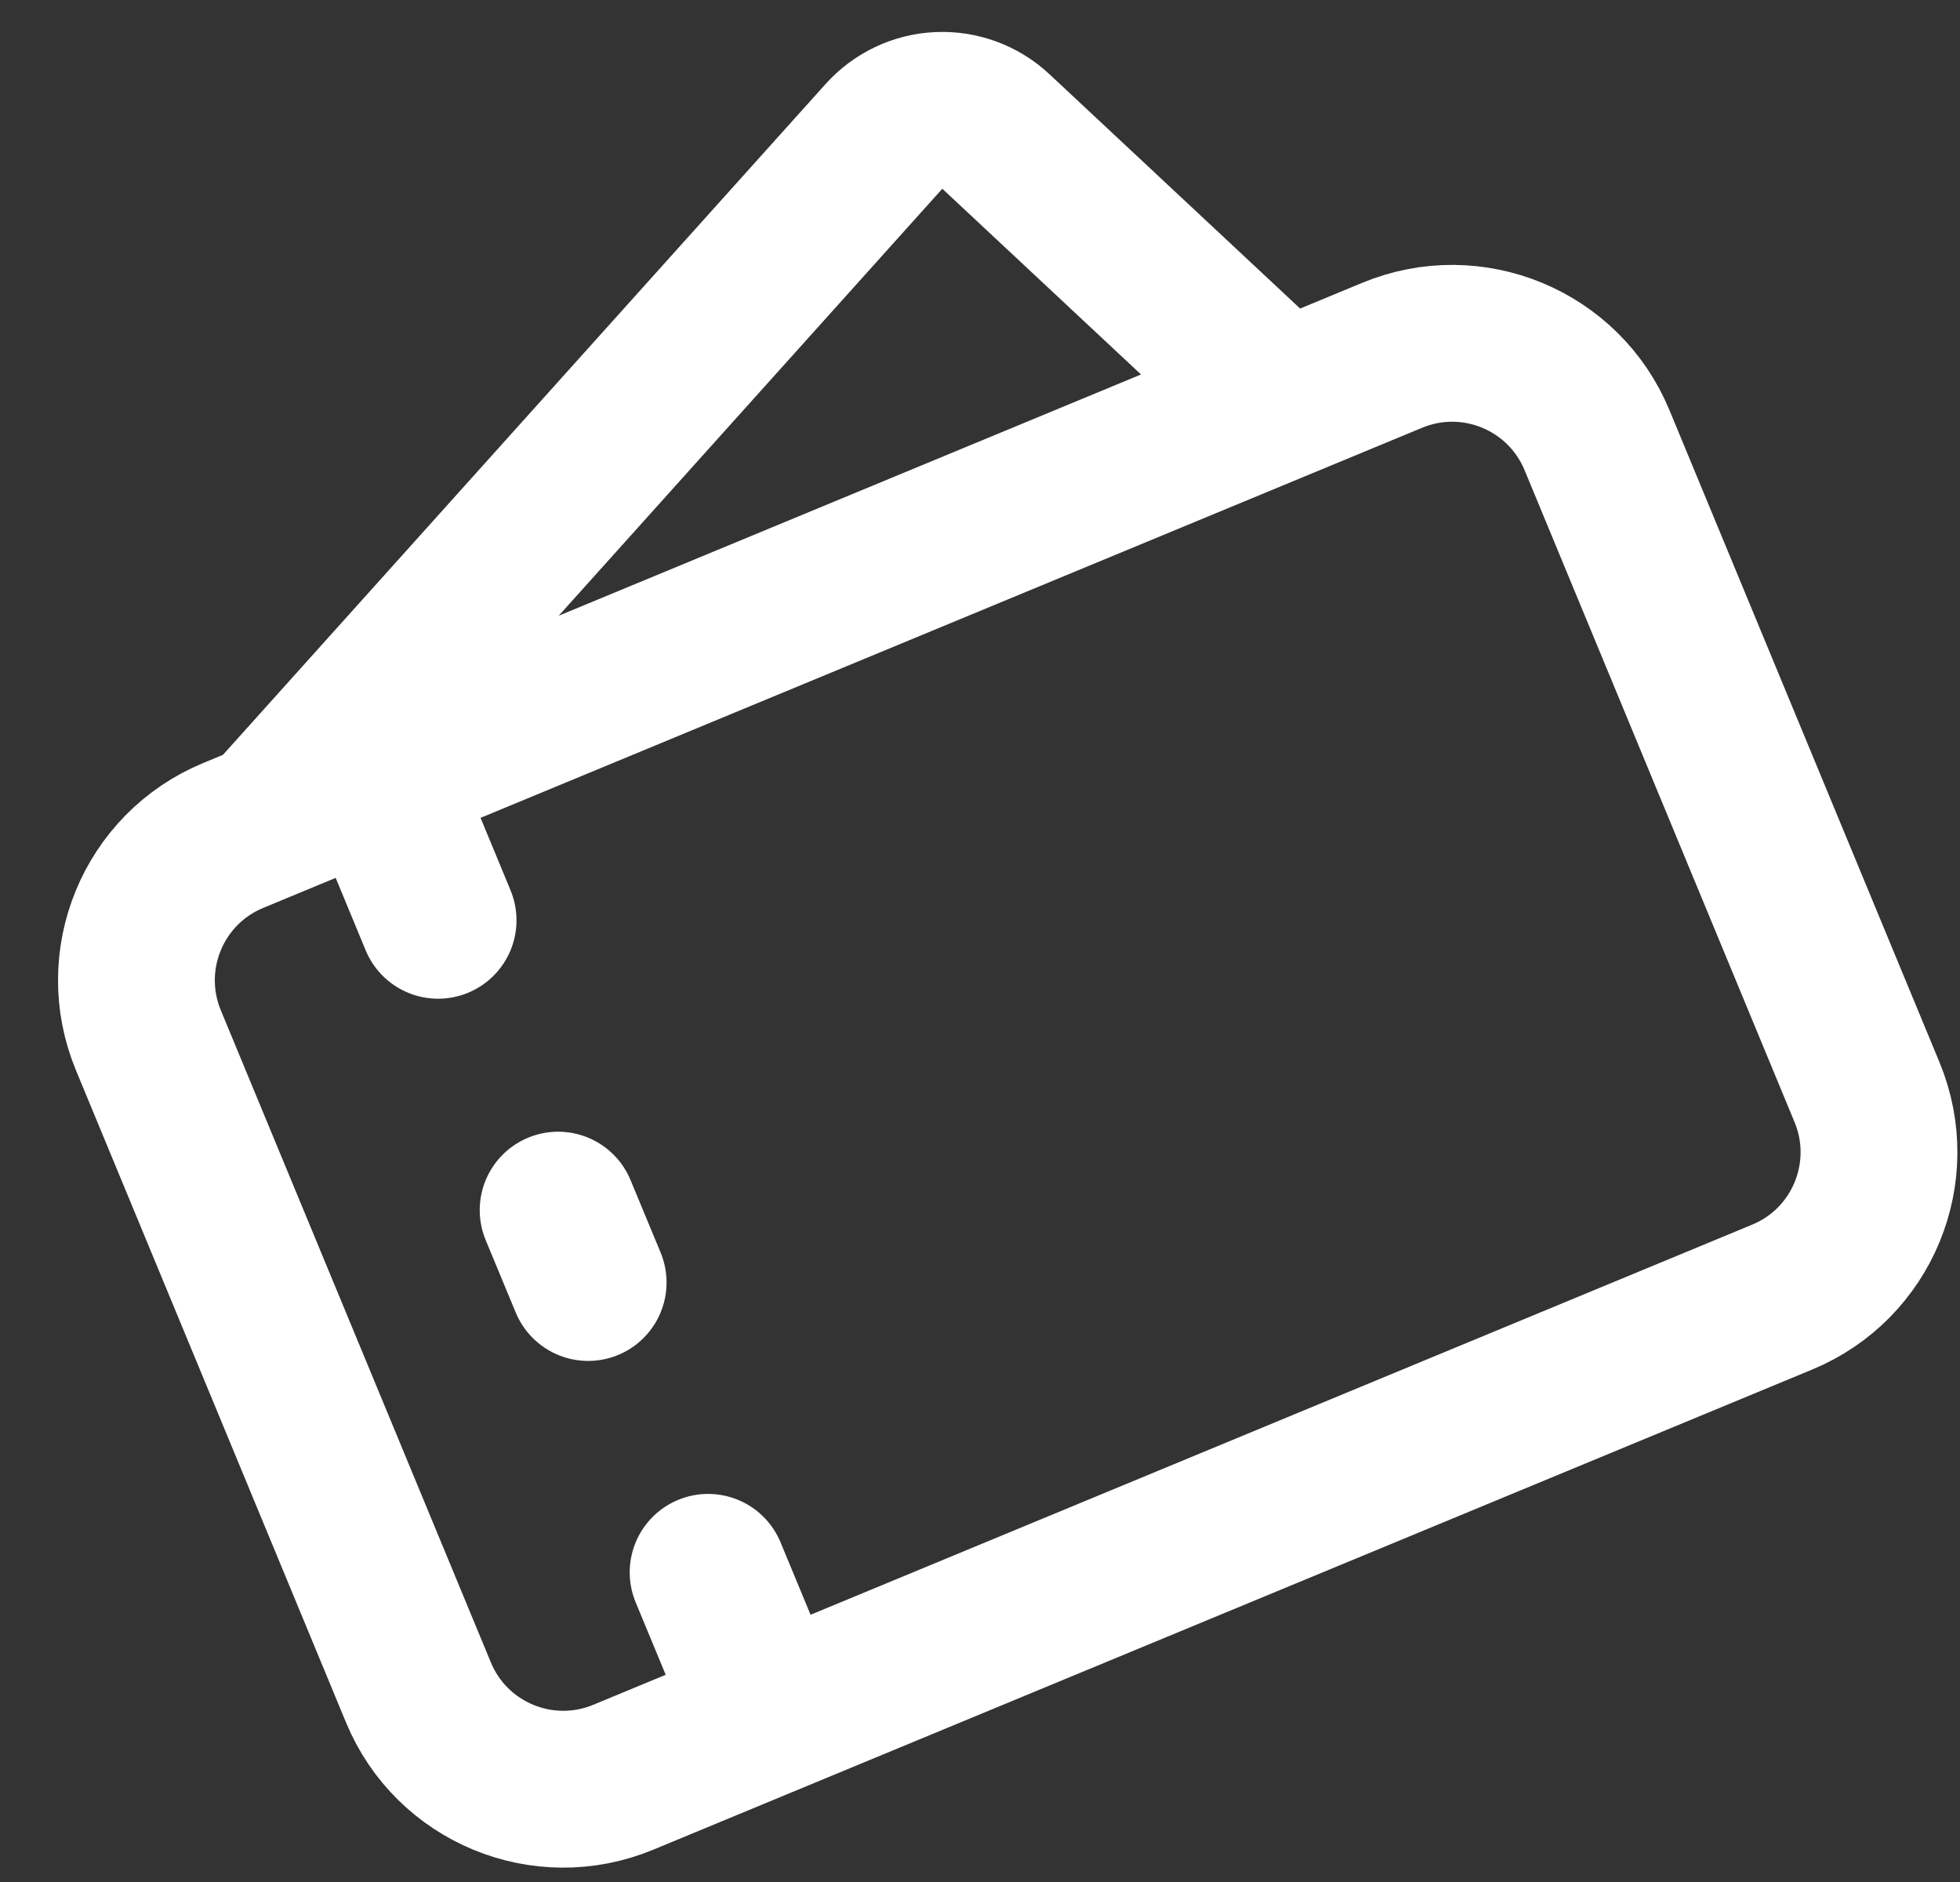 <svg width="25" height="24" viewBox="0 0 25 24" fill="none" xmlns="http://www.w3.org/2000/svg">
<rect x="0" y="0" width="25" height="24" fill="#333333" stroke="none"/>
<path d="M3.437 10.462L11.275 1.739C11.364 1.64 11.472 1.56 11.592 1.503C11.712 1.446 11.842 1.414 11.975 1.408C12.108 1.402 12.241 1.423 12.366 1.469C12.49 1.515 12.605 1.585 12.702 1.676L16.371 5.105M5.588 11.736L4.823 9.888M7.119 15.432L7.502 16.355M9.032 20.051L9.798 21.899M2.975 10.654L17.757 4.531C18.777 4.108 19.948 4.593 20.37 5.613L23.814 13.928C24.237 14.949 23.752 16.119 22.732 16.541L7.95 22.664C6.929 23.087 5.759 22.602 5.337 21.582L1.893 13.267C1.47 12.246 1.954 11.076 2.975 10.654Z" stroke="white" stroke-width="2" stroke-linecap="round" stroke-linejoin="round"/>
</svg>
